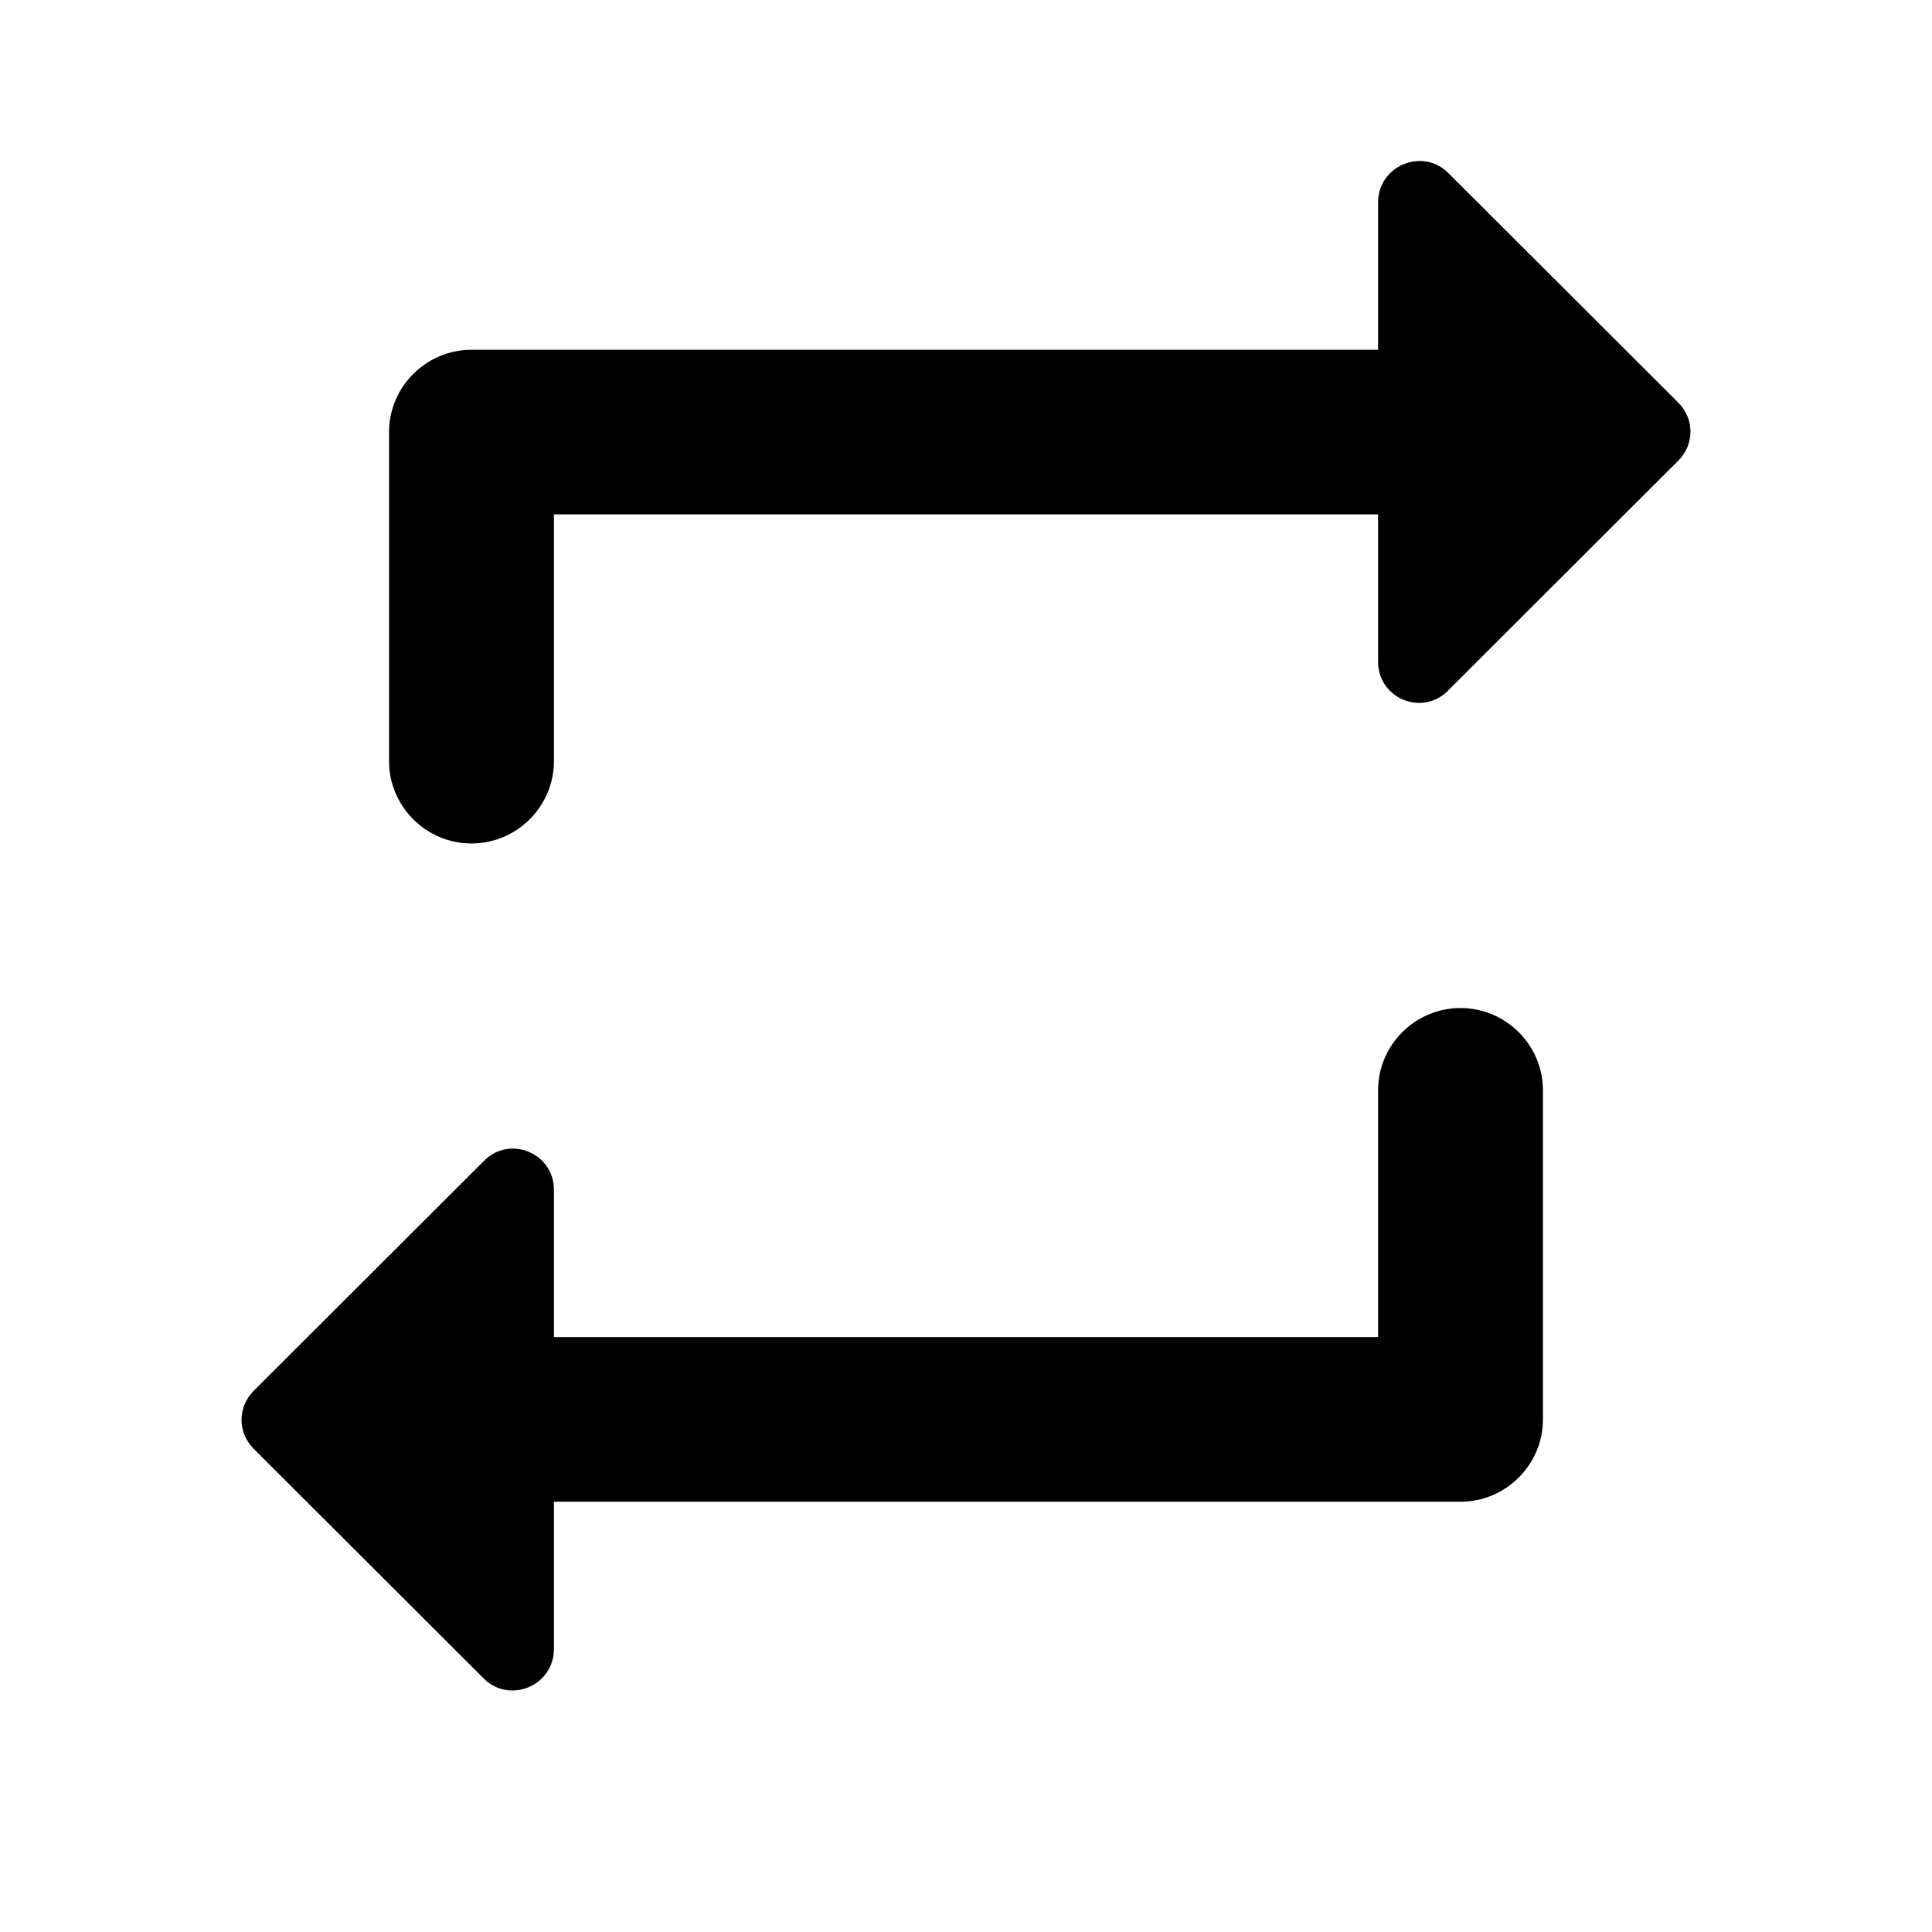 <svg class="fill-current stroke-current w-full h-full" style="color: inherit" stroke-width="0.2" width="24" height="24" viewBox="0 0 24 24" stroke="none" xmlns="http://www.w3.org/2000/svg">
<path d="M6.881 6.39H17.119V8.219C17.119 8.679 17.672 8.904 17.99 8.577L20.846 5.725C21.051 5.521 21.051 5.204 20.846 4.999L17.99 2.148C17.672 1.831 17.119 2.056 17.119 2.516V4.345H5.857C5.294 4.345 4.833 4.805 4.833 5.367V9.456C4.833 10.018 5.294 10.478 5.857 10.478C6.42 10.478 6.881 10.018 6.881 9.456V6.39ZM17.119 16.61H6.881V14.781C6.881 14.321 6.328 14.096 6.01 14.423L3.154 17.275C2.949 17.479 2.949 17.796 3.154 18L6.01 20.852C6.328 21.169 6.881 20.944 6.881 20.484V18.655H18.143C18.706 18.655 19.167 18.195 19.167 17.633V13.544C19.167 12.982 18.706 12.522 18.143 12.522C17.58 12.522 17.119 12.982 17.119 13.544V16.61Z" />
</svg>
